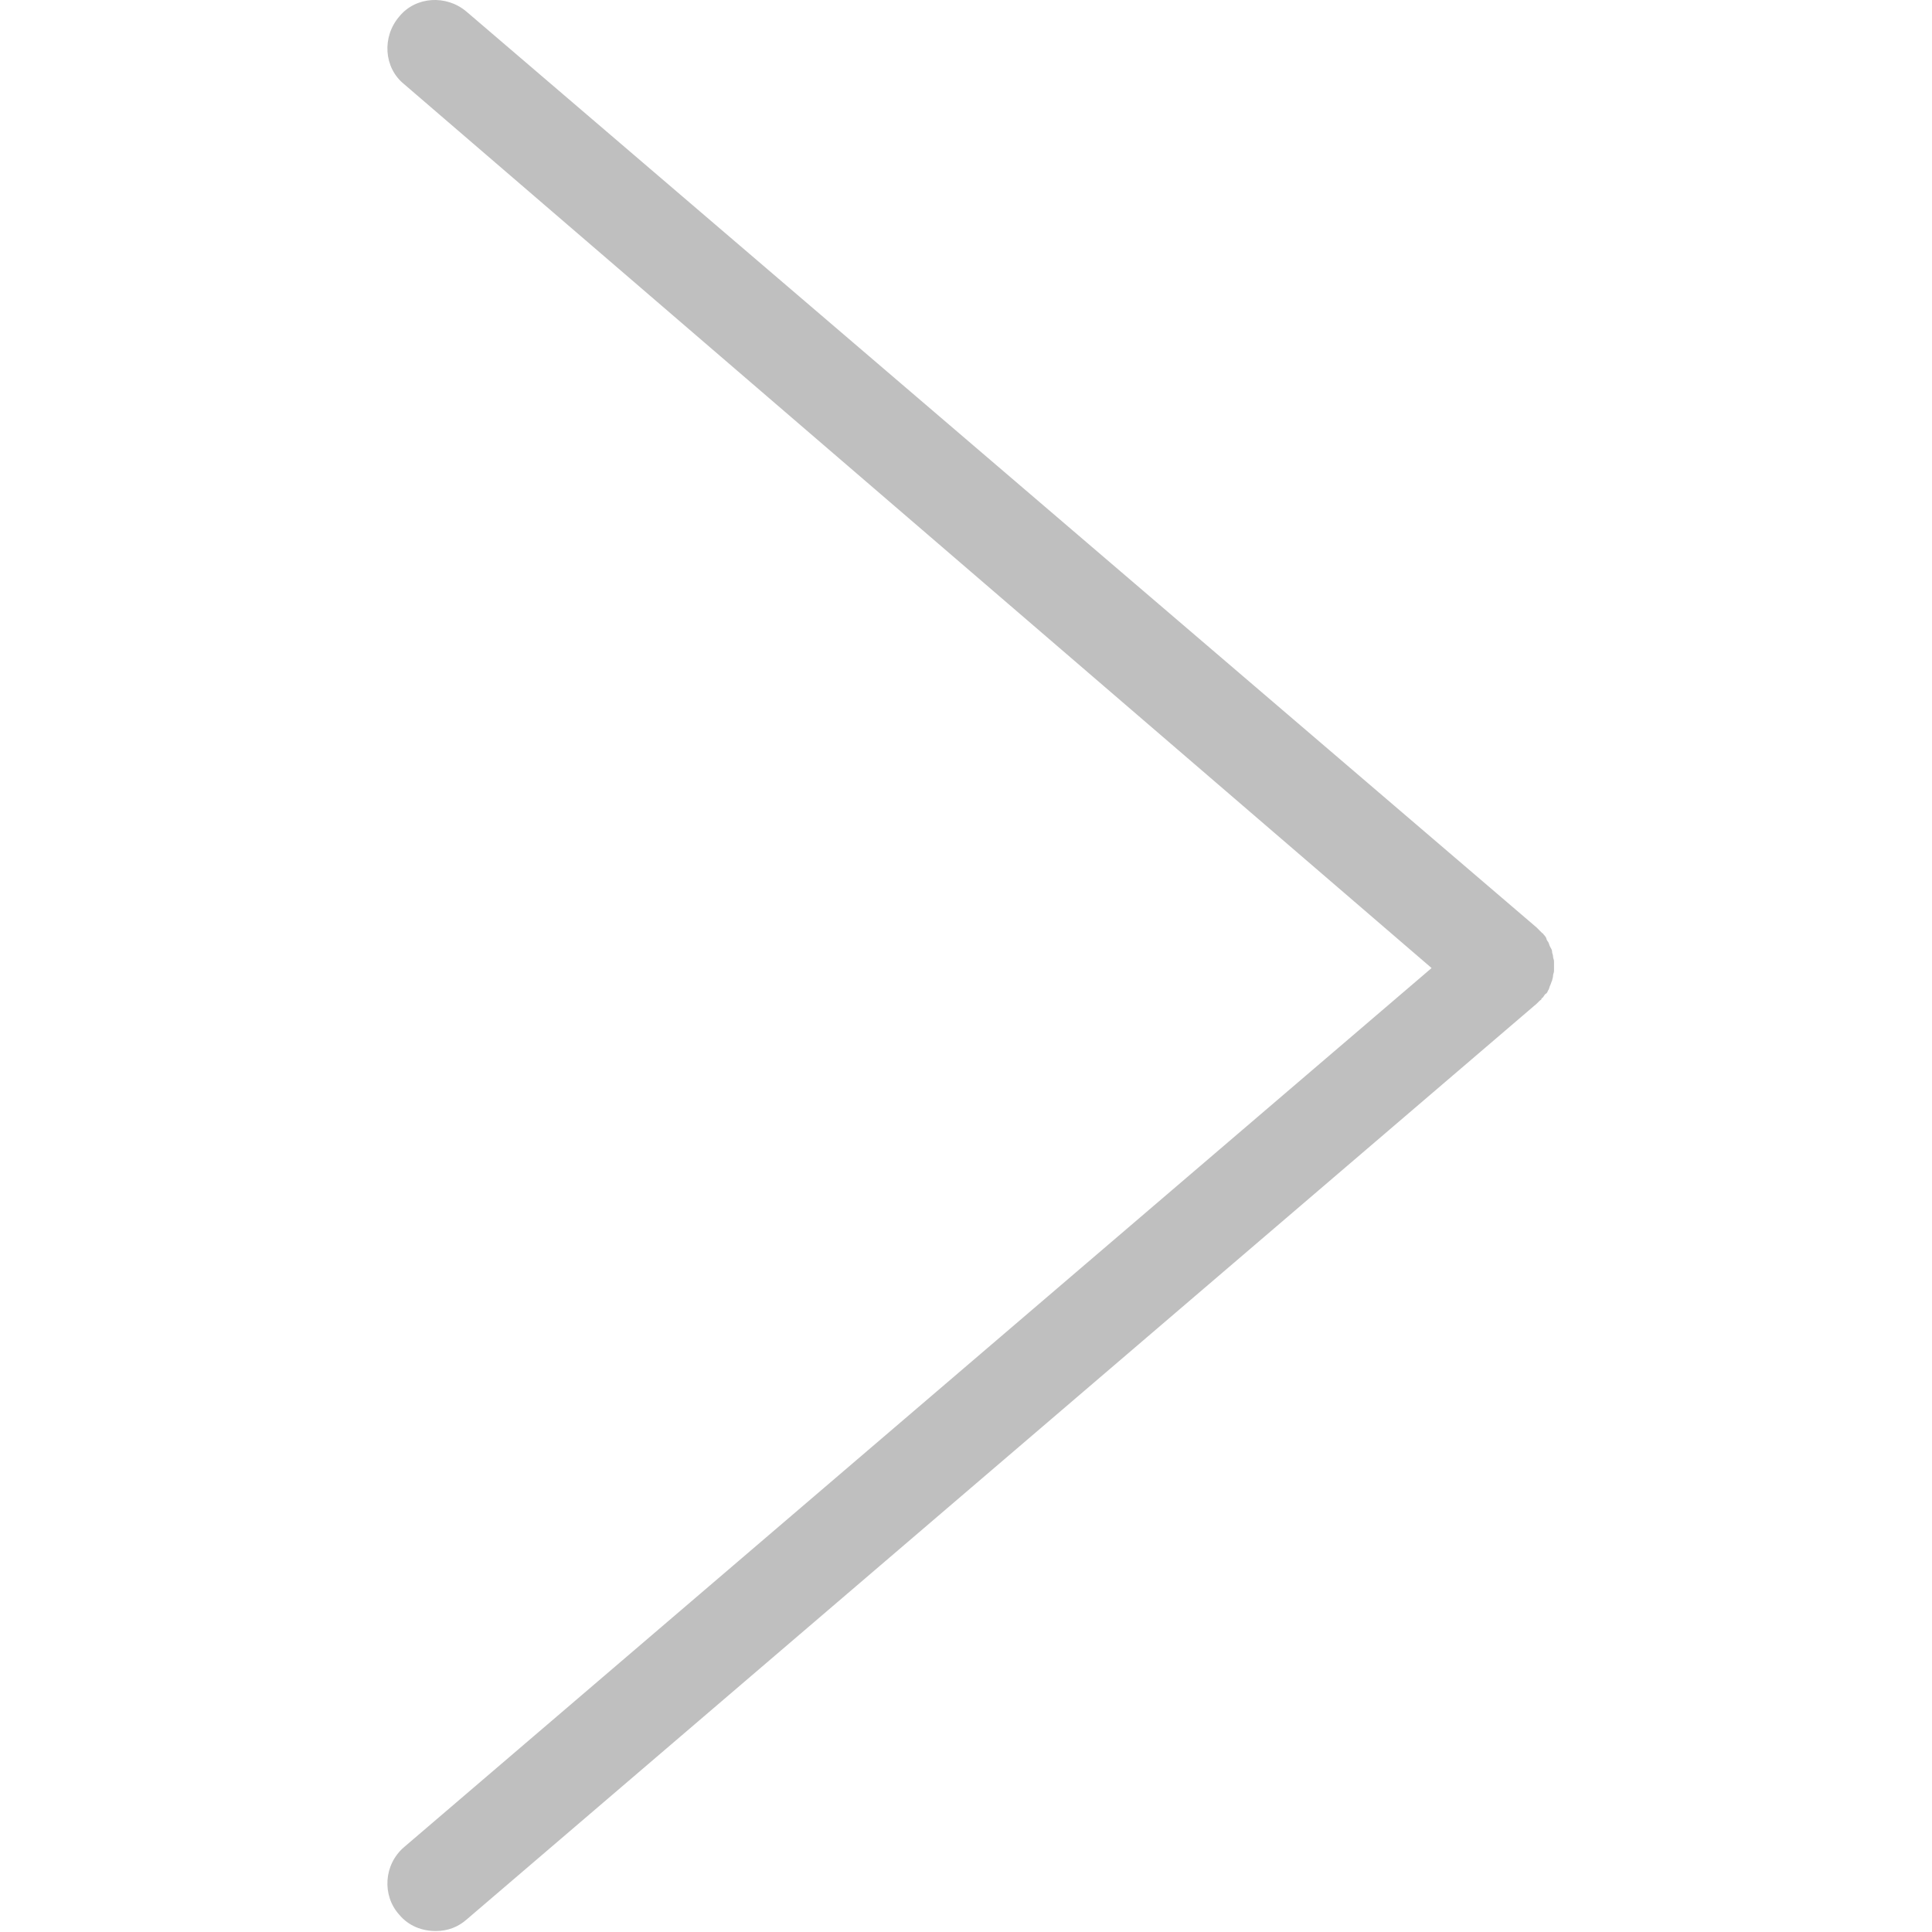 <?xml version="1.0" standalone="no"?><!DOCTYPE svg PUBLIC "-//W3C//DTD SVG 1.1//EN" "http://www.w3.org/Graphics/SVG/1.1/DTD/svg11.dtd"><svg t="1536573921578" class="icon" style="" viewBox="0 0 1024 1024" version="1.1" xmlns="http://www.w3.org/2000/svg" p-id="1894" xmlns:xlink="http://www.w3.org/1999/xlink" width="200" height="200"><defs><style type="text/css"></style></defs><path d="M820.593 524.835c0.511-0.511 0.511-1.533 1.022-2.555s0.511-1.533 1.022-2.555c0-0.511 0.511-1.533 0.511-2.555s0.511-1.533 0.511-2.555v-2.555-2.555c0-1.022-0.511-1.533-0.511-2.555s-0.511-1.533-0.511-2.555-0.511-1.533-1.022-2.555-0.511-1.533-1.022-2.555c-0.511-0.511-1.022-1.533-1.022-2.044-0.511-1.022-1.022-1.533-1.533-2.044 0 0 0-0.511-0.511-0.511l-1.533-1.533-1.533-1.533-567.117-485.37c-10.729-9.196-27.079-8.175-35.764 2.555-9.196 10.729-8.175 27.079 2.555 35.764L758.773 513.084 214.136 979.039c-10.729 9.196-11.751 25.546-2.555 35.764 5.109 6.131 12.262 8.686 19.415 8.686 6.131 0 11.751-2.044 16.349-6.131l567.117-485.37 1.533-1.533c0.511-0.511 1.022-0.511 1.022-1.022 0 0 0-0.511 0.511-0.511 0.511-0.511 1.022-1.533 1.533-2.044 1.022-0.511 1.022-1.022 1.533-2.044z" p-id="1895" fill="#bfbfbf"></path></svg>